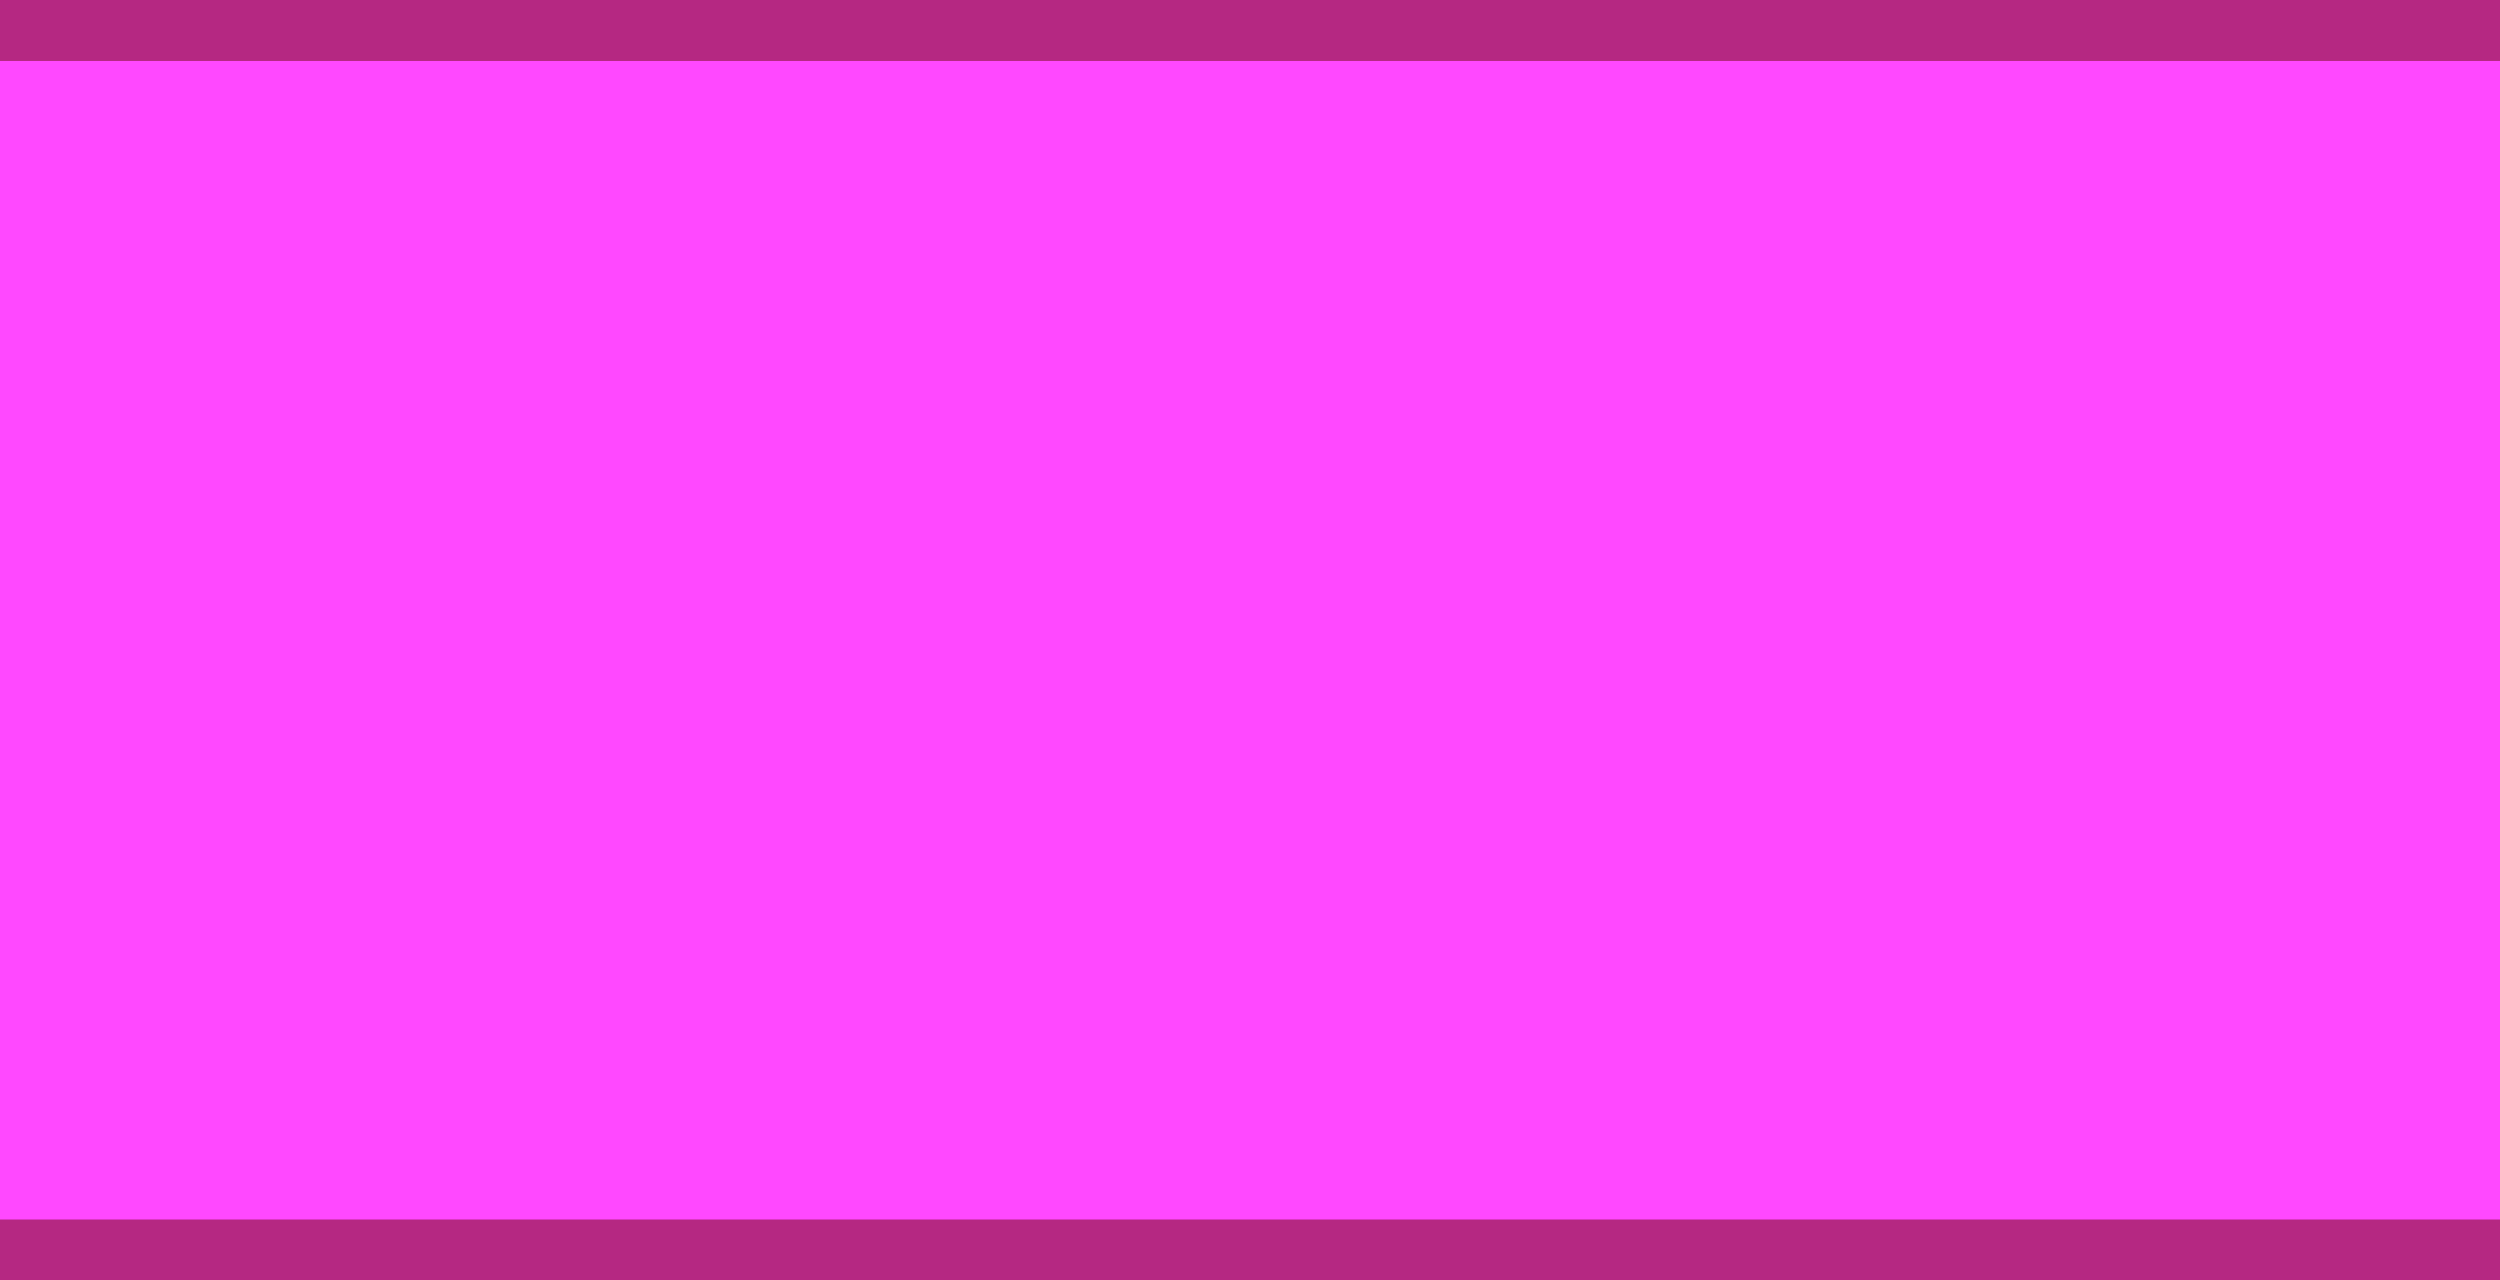 <?xml version="1.0" encoding="UTF-8" standalone="no"?>
<!-- Created with Inkscape (http://www.inkscape.org/) -->

<svg
   xmlns:dc="http://purl.org/dc/elements/1.1/"
   xmlns:cc="http://creativecommons.org/ns#"
   xmlns:rdf="http://www.w3.org/1999/02/22-rdf-syntax-ns#"
   xmlns:svg="http://www.w3.org/2000/svg"
   xmlns="http://www.w3.org/2000/svg"
   version="1.1"
   width="82"
   height="42"
   id="svg2">
  <defs
     id="defs10" />
  <path
     d="M 1,1 11,1 11,41 1,41 z"
     id="path6"
     style="fill:#FF48FF;fill-opacity:1;stroke:#B52882;stroke-width:142;stroke-linecap:round;stroke-opacity:1" />
  <rect
     width="82"
     height="38"
     x="0"
     y="2"
     id="rect3027"
     style="fill:#FF48FF;fill-opacity:1;fill-rule:nonzero;stroke:none" />
</svg>
